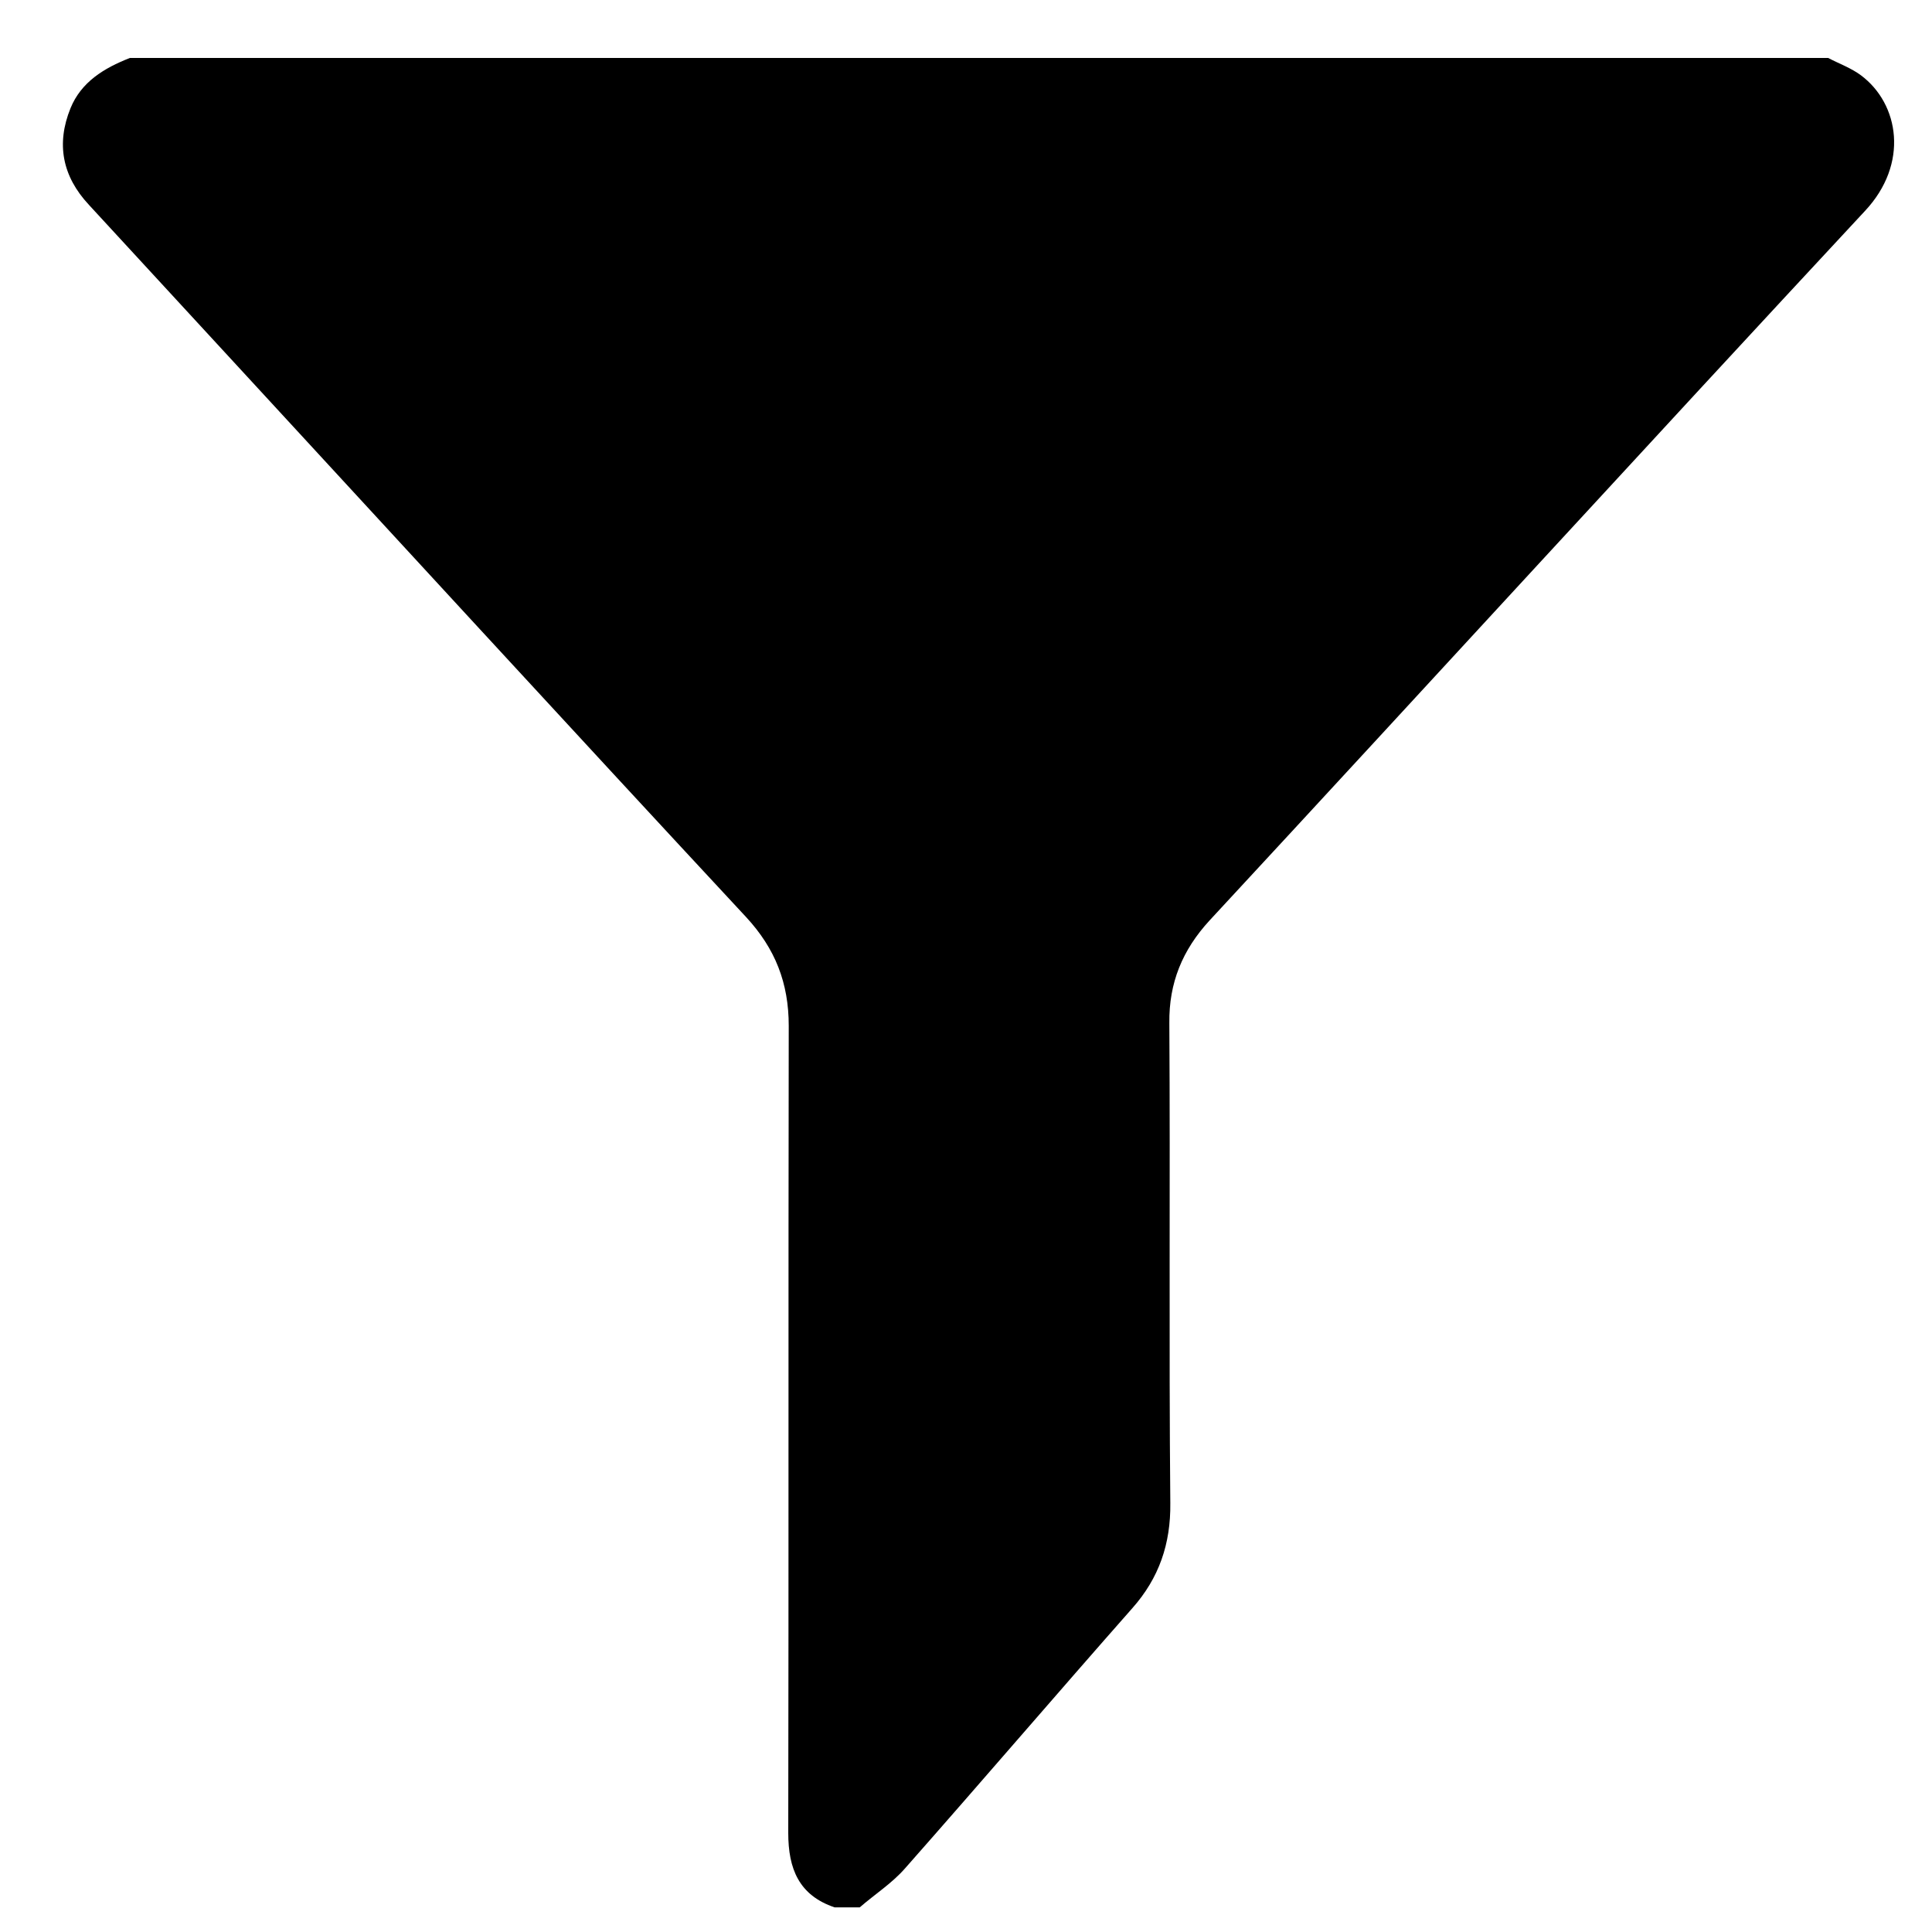 <?xml version="1.0" encoding="utf-8"?>
<!-- Generator: Adobe Illustrator 21.0.0, SVG Export Plug-In . SVG Version: 6.00 Build 0)  -->
<svg version="1.1" id="Layer_1" xmlns="http://www.w3.org/2000/svg" xmlns:xlink="http://www.w3.org/1999/xlink" x="0px" y="0px"
	 viewBox="0 0 400 400" style="enable-background:new 0 0 400 400;" xml:space="preserve">
<g>
	<path d="M26.9,12c117.2,0,234.4,0,351.6,0c2.3,1.2,4.8,2.1,6.8,3.6c7.9,5.9,10,18.3,0.8,28.1c-45.4,48.8-90.4,98-135.7,146.9
		c-5.6,6.1-8.4,12.9-8.3,21.2c0.2,33.1-0.1,66.3,0.2,99.4c0.1,8.4-2.3,15.5-7.9,21.8c-15.7,17.8-31.2,35.9-47,53.8
		c-2.7,3.1-6.3,5.4-9.4,8.1c-1.7,0-3.5,0-5.2,0c-7.4-2.5-9.6-8-9.6-15.4c0.1-55.7,0-111.4,0.1-167.1c0-8.9-2.8-16-8.8-22.5
		c-36.9-39.7-73.5-79.6-110.3-119.5c-8.6-9.3-17.2-18.7-25.8-28c-5.5-5.9-6.8-12.6-3.8-20C16.8,17,21.5,14.1,26.9,12z"/>
</g>
</svg>
